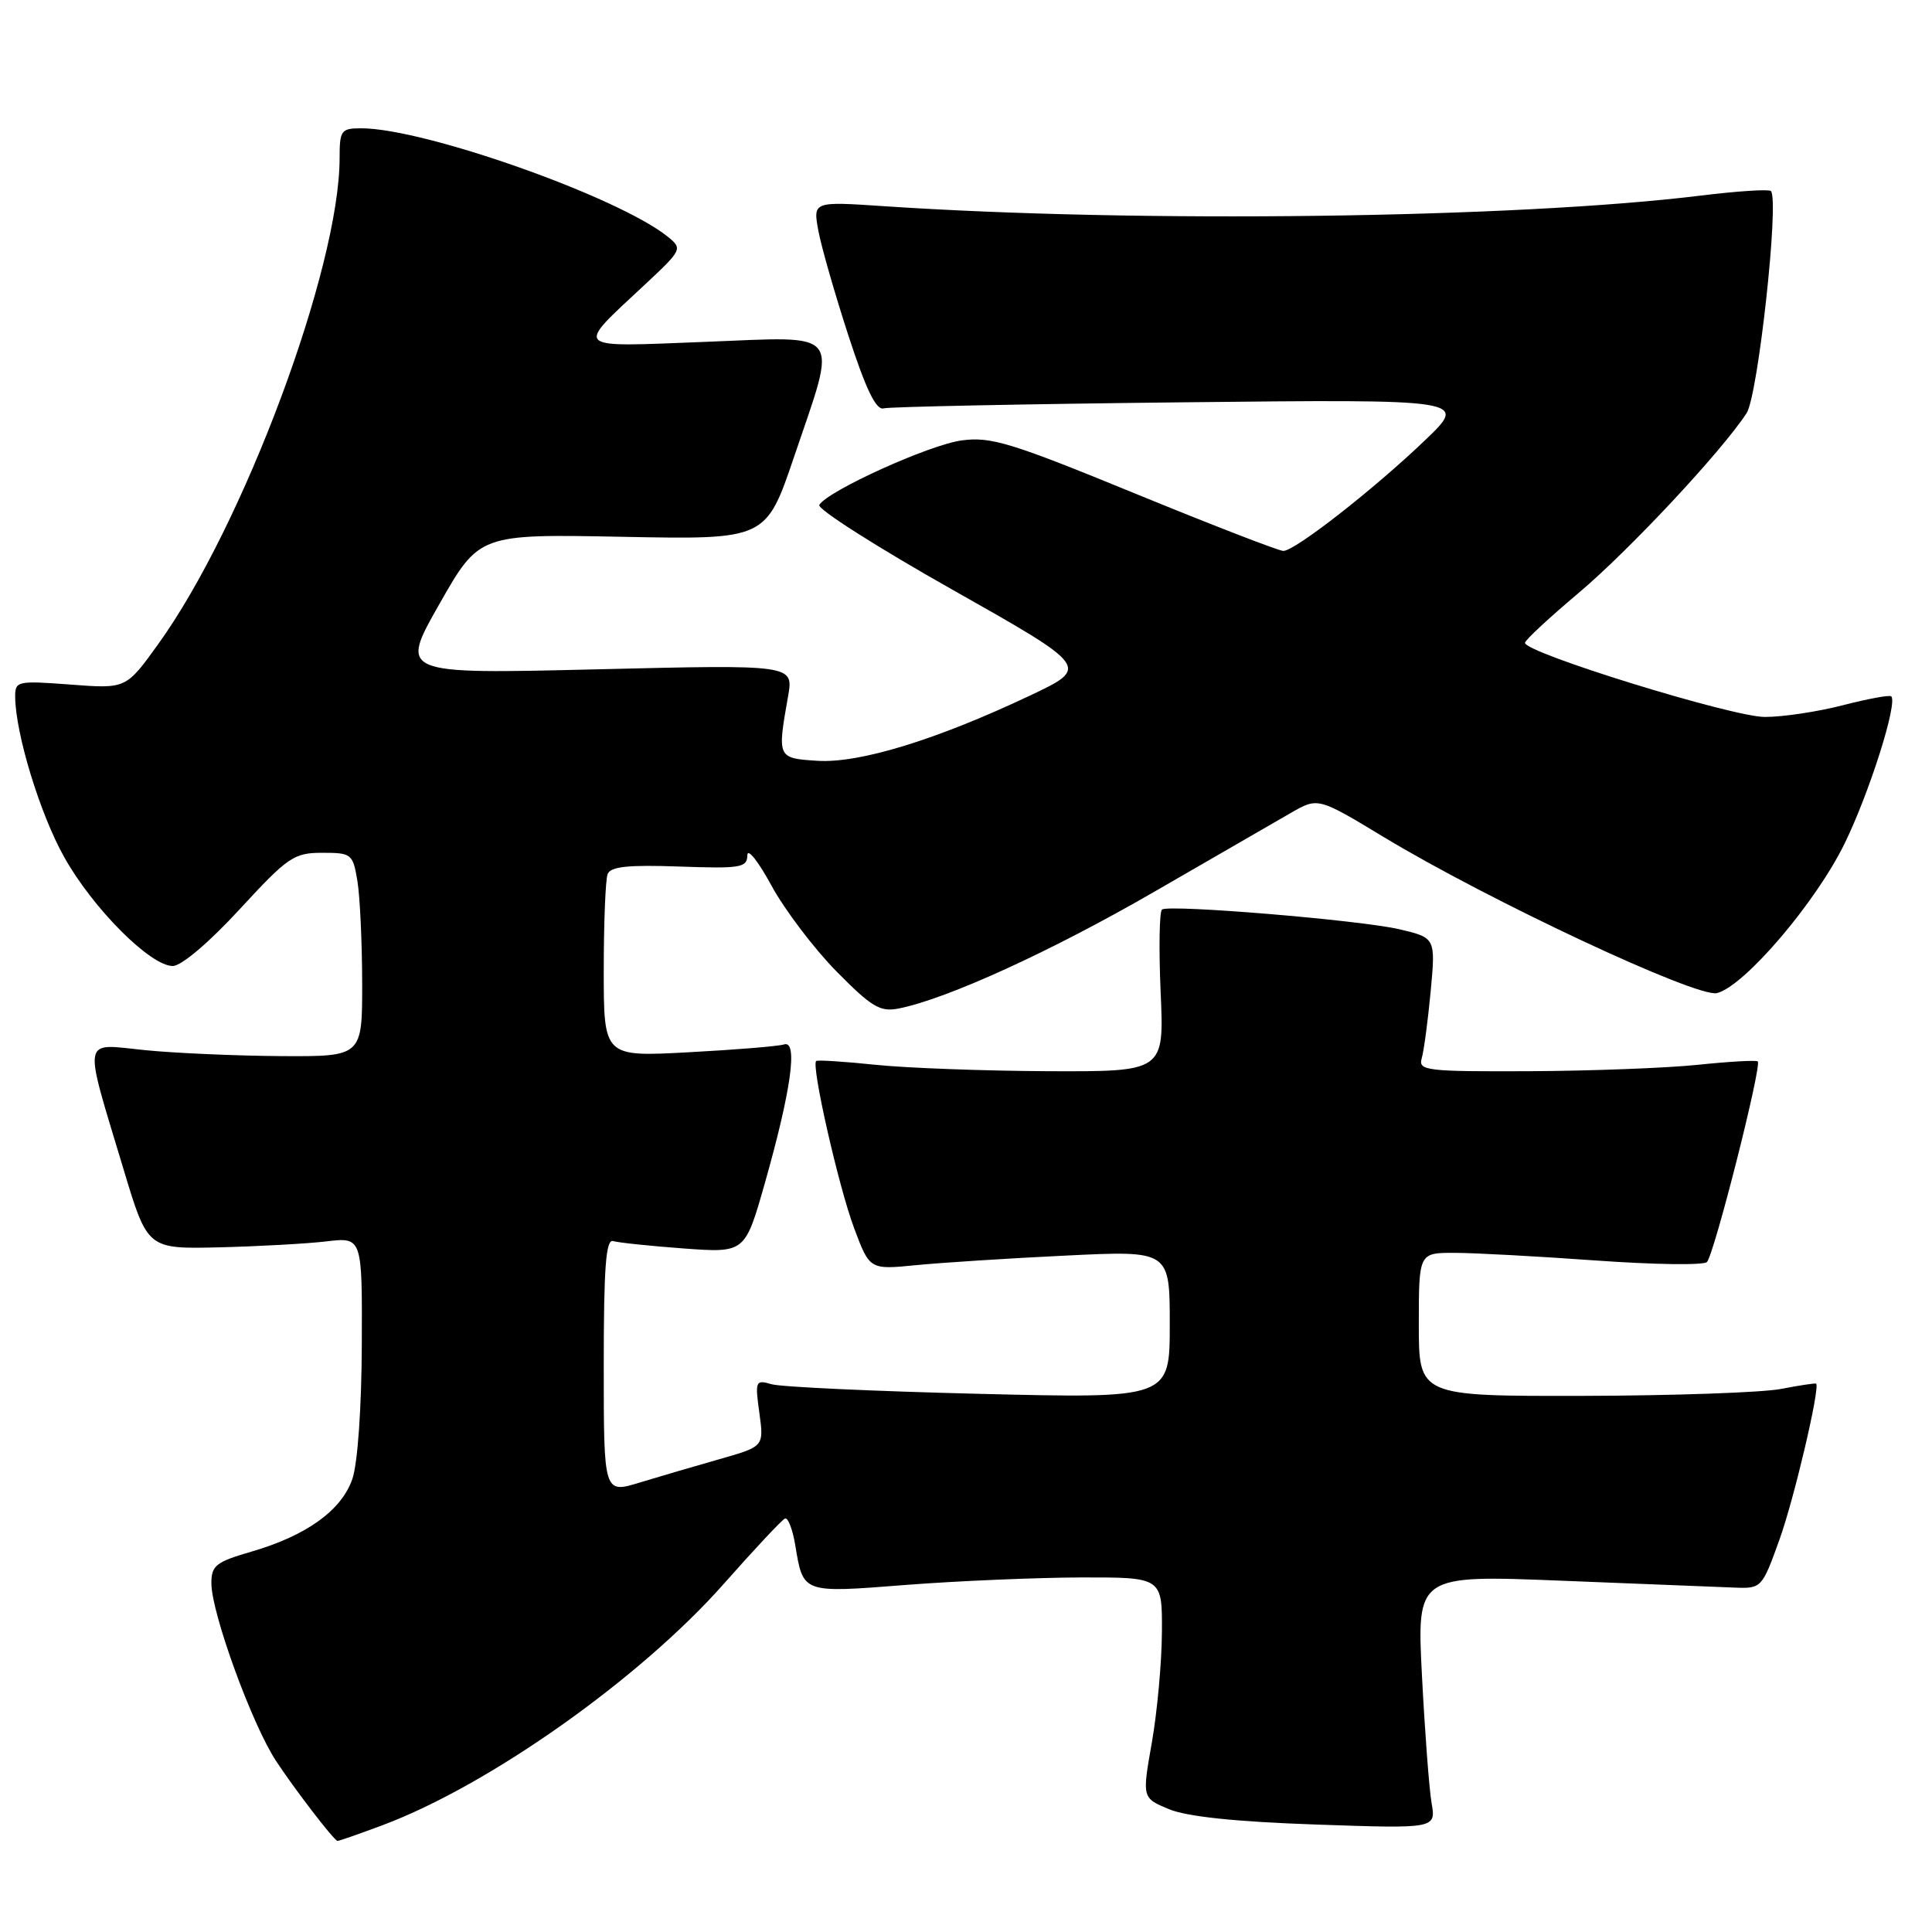 <?xml version="1.0" encoding="UTF-8" standalone="no"?>
<!DOCTYPE svg PUBLIC "-//W3C//DTD SVG 1.1//EN" "http://www.w3.org/Graphics/SVG/1.1/DTD/svg11.dtd" >
<svg xmlns="http://www.w3.org/2000/svg" xmlns:xlink="http://www.w3.org/1999/xlink" version="1.1" viewBox="0 0 256 256">
 <g >
 <path fill="currentColor"
d=" M 50.71 241.84 C 64.83 236.55 84.83 222.40 95.93 209.84 C 99.99 205.25 103.62 201.37 104.02 201.21 C 104.41 201.05 105.02 202.63 105.37 204.71 C 106.44 211.16 106.24 211.09 120.05 210.01 C 126.90 209.48 137.34 209.04 143.25 209.02 C 154.00 209.00 154.00 209.00 153.96 216.25 C 153.94 220.24 153.34 226.82 152.63 230.87 C 151.33 238.24 151.33 238.24 154.88 239.72 C 157.25 240.71 163.67 241.39 174.35 241.76 C 190.28 242.31 190.28 242.31 189.69 238.90 C 189.37 237.03 188.80 229.46 188.42 222.09 C 187.73 208.68 187.73 208.68 207.11 209.46 C 217.78 209.88 228.07 210.29 229.98 210.37 C 233.39 210.50 233.51 210.36 235.79 204.00 C 237.73 198.62 241.18 183.91 240.65 183.34 C 240.57 183.25 238.47 183.56 236.00 184.04 C 233.53 184.52 221.71 184.93 209.75 184.96 C 188.00 185.00 188.00 185.00 188.00 175.50 C 188.00 166.00 188.00 166.00 192.75 166.01 C 195.36 166.01 203.77 166.47 211.44 167.02 C 219.10 167.57 225.73 167.67 226.17 167.23 C 227.13 166.27 233.50 141.13 232.91 140.64 C 232.68 140.46 229.12 140.66 225.00 141.09 C 220.88 141.52 210.83 141.90 202.68 141.94 C 189.02 142.00 187.91 141.86 188.38 140.25 C 188.67 139.29 189.20 135.29 189.57 131.38 C 190.23 124.26 190.23 124.26 185.37 123.12 C 180.18 121.92 155.09 119.83 153.98 120.51 C 153.62 120.73 153.54 125.66 153.79 131.46 C 154.26 142.00 154.26 142.00 138.88 141.94 C 130.42 141.90 120.12 141.52 116.00 141.09 C 111.88 140.66 108.34 140.43 108.15 140.59 C 107.46 141.14 111.12 157.25 113.17 162.72 C 115.24 168.25 115.24 168.25 121.37 167.64 C 124.74 167.31 133.69 166.73 141.25 166.37 C 155.00 165.70 155.00 165.70 155.00 175.50 C 155.00 185.31 155.00 185.31 129.75 184.69 C 115.86 184.35 103.49 183.78 102.25 183.42 C 100.11 182.80 100.03 182.96 100.62 187.22 C 101.23 191.67 101.23 191.67 95.36 193.34 C 92.14 194.25 87.36 195.66 84.75 196.45 C 80.00 197.90 80.00 197.90 80.00 180.98 C 80.00 167.91 80.28 164.15 81.25 164.45 C 81.94 164.66 86.15 165.10 90.61 165.43 C 98.72 166.02 98.72 166.02 101.35 156.76 C 104.84 144.45 105.76 137.80 103.89 138.39 C 103.13 138.64 97.44 139.10 91.25 139.43 C 80.00 140.04 80.00 140.04 80.00 128.60 C 80.00 122.31 80.23 116.56 80.51 115.83 C 80.89 114.82 83.21 114.58 90.01 114.82 C 98.15 115.11 99.00 114.97 99.03 113.32 C 99.04 112.32 100.48 114.13 102.22 117.34 C 103.96 120.54 107.83 125.65 110.81 128.69 C 115.51 133.46 116.63 134.12 119.09 133.63 C 125.52 132.35 139.28 126.06 152.97 118.15 C 160.96 113.53 169.11 108.83 171.07 107.70 C 174.64 105.65 174.64 105.65 183.38 110.93 C 197.32 119.35 224.88 132.25 227.51 131.59 C 231.15 130.67 240.60 119.60 244.43 111.75 C 247.71 105.03 251.48 93.14 250.60 92.27 C 250.39 92.06 247.52 92.59 244.22 93.44 C 240.91 94.30 236.25 95.00 233.86 95.00 C 229.52 95.00 201.94 86.47 202.07 85.17 C 202.10 84.80 205.29 81.84 209.15 78.59 C 215.84 72.96 228.08 59.87 231.43 54.75 C 232.95 52.43 235.79 26.46 234.65 25.31 C 234.38 25.05 230.19 25.32 225.33 25.92 C 200.83 28.93 150.78 29.58 117.11 27.32 C 107.72 26.69 107.72 26.69 108.44 30.59 C 108.84 32.74 110.64 39.00 112.43 44.50 C 114.75 51.62 116.09 54.39 117.09 54.11 C 117.87 53.90 135.60 53.54 156.50 53.31 C 194.50 52.90 194.50 52.90 188.84 58.32 C 182.07 64.81 171.59 73.00 170.05 73.00 C 169.45 73.00 160.59 69.57 150.37 65.38 C 133.94 58.64 131.28 57.83 127.41 58.36 C 123.13 58.94 109.72 65.02 108.56 66.90 C 108.24 67.42 116.17 72.48 126.19 78.13 C 144.40 88.42 144.40 88.42 136.45 92.18 C 124.06 98.04 113.87 101.16 108.32 100.81 C 102.99 100.47 102.98 100.44 104.42 92.28 C 105.17 88.06 105.17 88.06 79.05 88.69 C 52.94 89.32 52.94 89.32 58.22 80.04 C 63.50 70.76 63.50 70.76 82.50 71.13 C 101.50 71.50 101.50 71.50 105.23 60.50 C 111.01 43.43 111.90 44.58 93.42 45.30 C 75.67 45.99 76.12 46.42 85.41 37.75 C 90.39 33.10 90.46 32.96 88.50 31.38 C 81.99 26.11 56.25 17.00 47.87 17.00 C 45.20 17.00 45.00 17.27 45.00 20.93 C 45.00 35.52 32.23 69.74 20.94 85.38 C 16.70 91.27 16.70 91.27 9.35 90.71 C 2.30 90.18 2.00 90.24 2.01 92.33 C 2.05 97.20 5.29 107.83 8.50 113.56 C 12.30 120.36 19.92 128.00 22.89 128.00 C 24.03 128.00 27.71 124.88 31.74 120.50 C 38.15 113.54 38.95 113.00 42.70 113.00 C 46.59 113.00 46.76 113.14 47.36 116.75 C 47.70 118.81 47.98 124.89 47.99 130.25 C 48.00 140.00 48.00 140.00 37.25 139.94 C 31.34 139.90 23.22 139.55 19.22 139.15 C 10.74 138.30 10.97 136.97 16.39 155.00 C 19.55 165.50 19.55 165.50 29.03 165.28 C 34.24 165.15 40.64 164.80 43.25 164.49 C 48.00 163.93 48.00 163.93 47.94 178.22 C 47.91 186.53 47.39 193.95 46.69 195.97 C 45.26 200.13 40.61 203.48 33.31 205.60 C 28.60 206.97 28.00 207.44 28.01 209.82 C 28.03 213.76 33.38 228.46 36.56 233.31 C 39.00 237.03 44.15 243.74 44.71 243.93 C 44.83 243.97 47.53 243.03 50.71 241.84 Z "/>
</g>
</svg>
